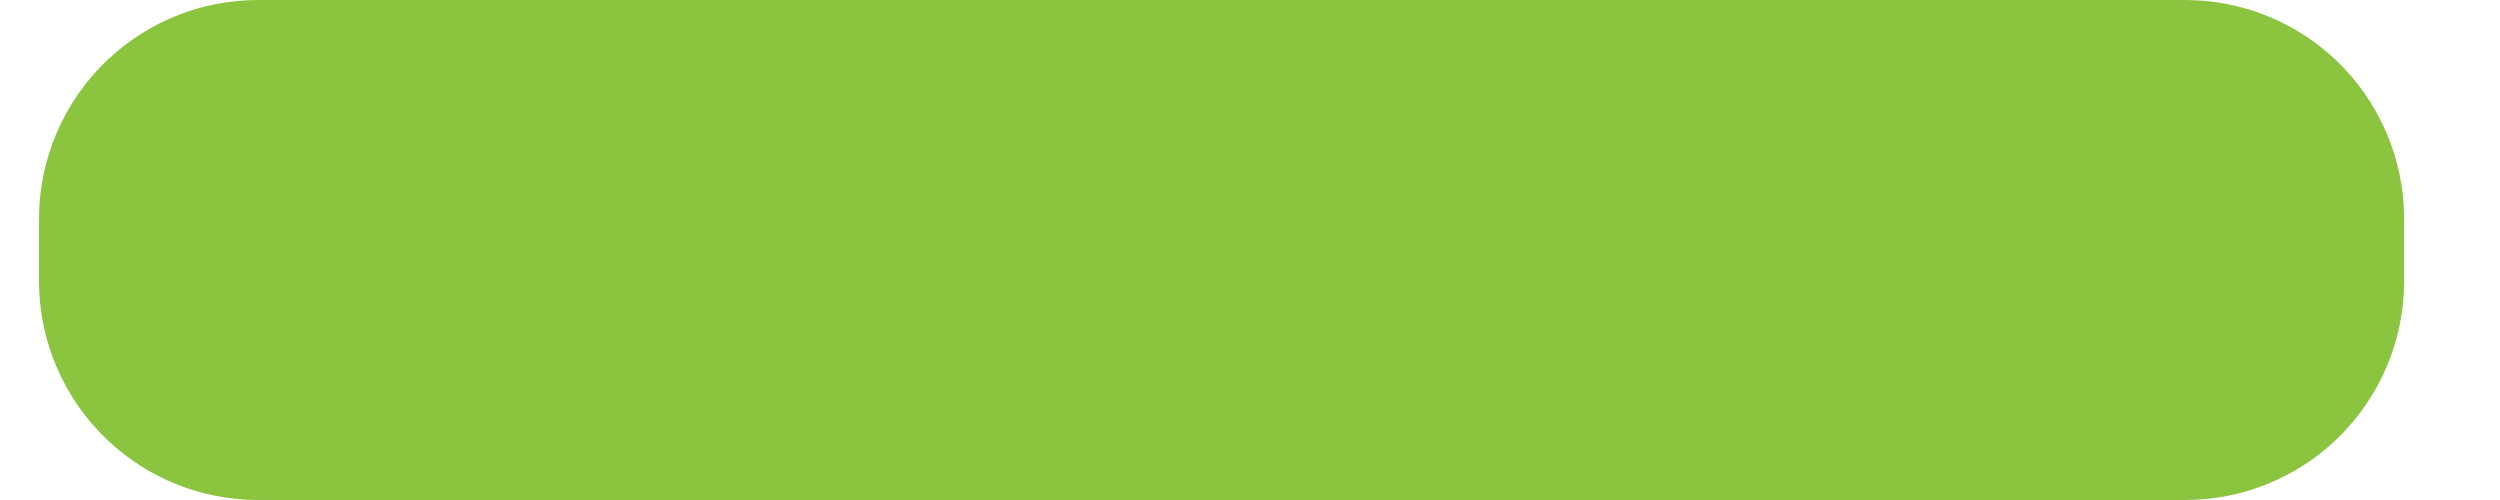 <svg width="20" height="4" viewBox="0 0 20 4" fill="none" xmlns="http://www.w3.org/2000/svg">
<path d="M0.312 1.751V2.249C0.312 2.729 0.509 3.187 0.857 3.518C1.182 3.827 1.614 4 2.063 4L17.482 4C17.931 4 18.363 3.827 18.689 3.518C19.036 3.187 19.233 2.729 19.233 2.249V1.751C19.233 1.271 19.036 0.813 18.689 0.482C18.363 0.173 17.931 0 17.482 0L2.063 0C1.614 0 1.182 0.173 0.857 0.482C0.509 0.813 0.312 1.271 0.312 1.751Z" fill="#8BC53F"/>
</svg>
